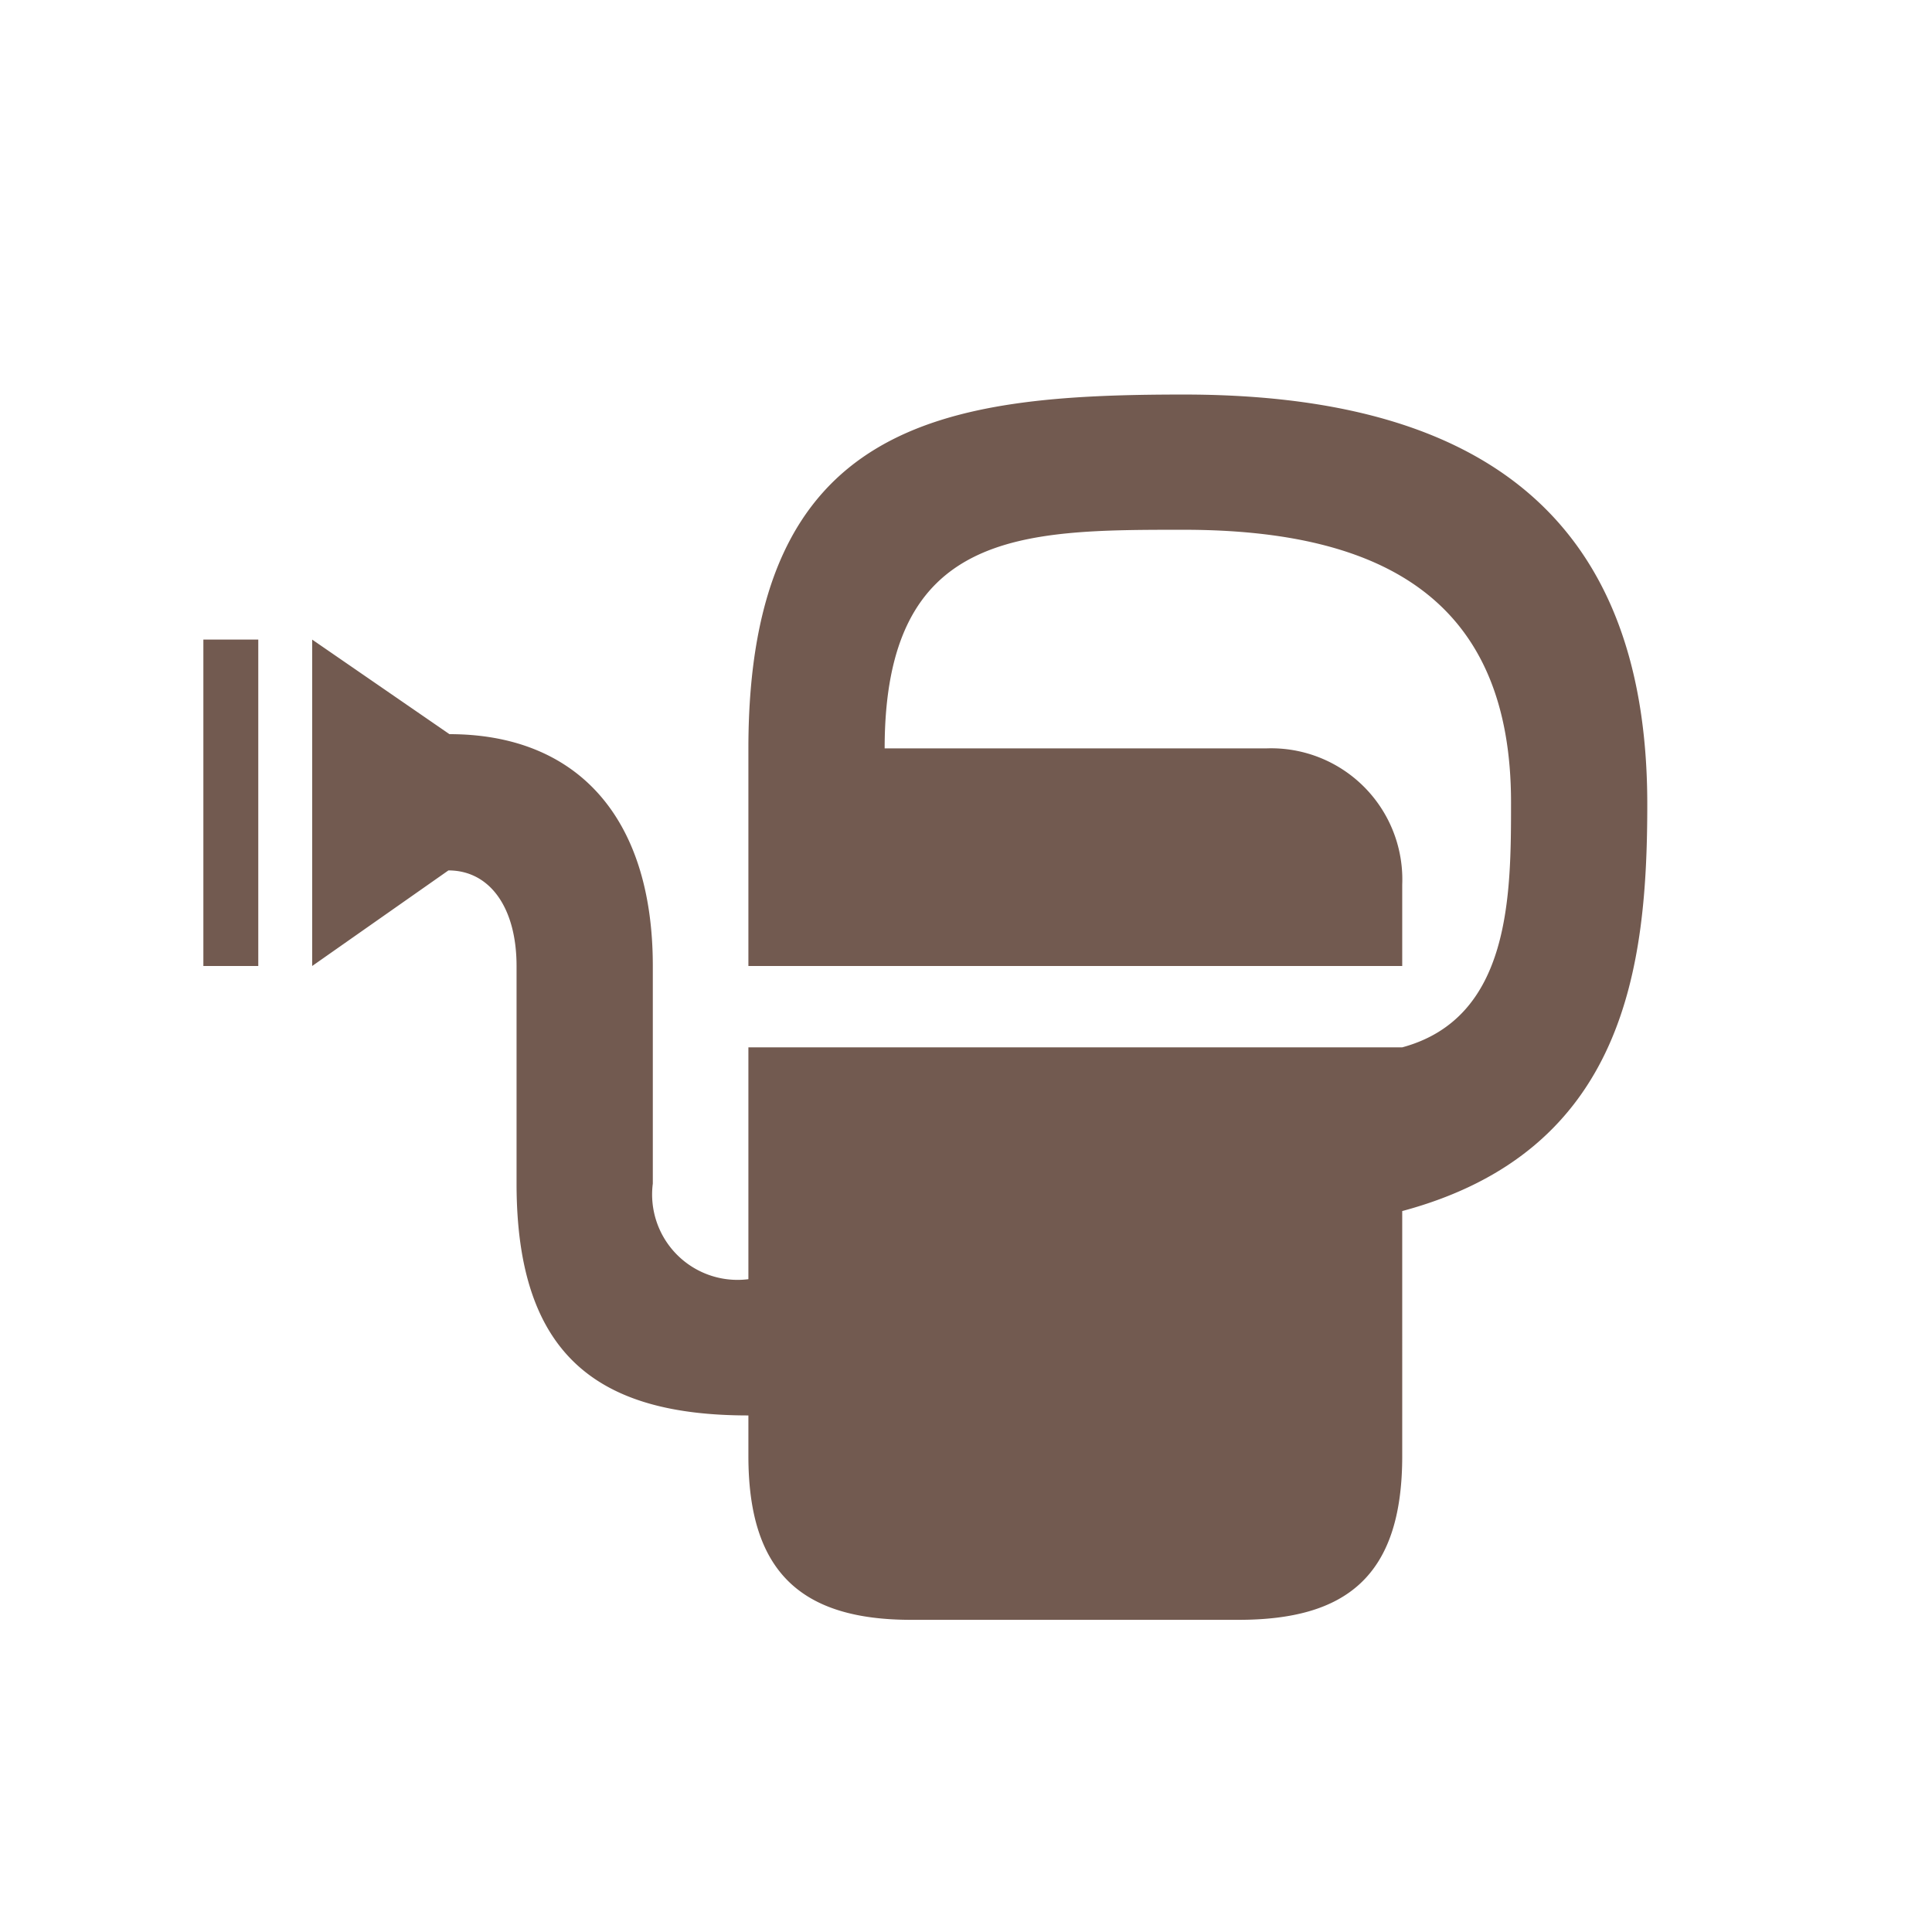 <svg xmlns="http://www.w3.org/2000/svg" viewBox="0 0 19 19" height="19" width="19"><title>garden-centre-15.svg</title><rect fill="none" x="0" y="0" width="19" height="19"></rect><path fill="#725a50" transform="translate(2 2)" d="M9.64,1.88c-2.36,0-4.28.26-4.28,3.48V7.5h6.43V6.7a1.29,1.29,0,0,0-1.34-1.34H6.7c0-2.15,1.35-2.15,2.94-2.15,2,0,3.22.72,3.22,2.68,0,.91,0,2.12-1.07,2.41H5.36v2.28a.84.84,0,0,1-.94-.94V7.5c0-1.48-.76-2.28-2-2.28L1.07,4.29V7.5l1.34-.94c.41,0,.67.37.67.94V9.64c0,1.7.81,2.28,2.28,2.28v.4c0,1.14.52,1.61,1.6,1.61h3.22c1.05,0,1.61-.42,1.61-1.61V9.91c2.2-.59,2.41-2.41,2.41-4C14.2,3,12.46,1.88,9.64,1.88ZM0,4.29,0,7.5H.54l0-3.21Z"></path></svg>
